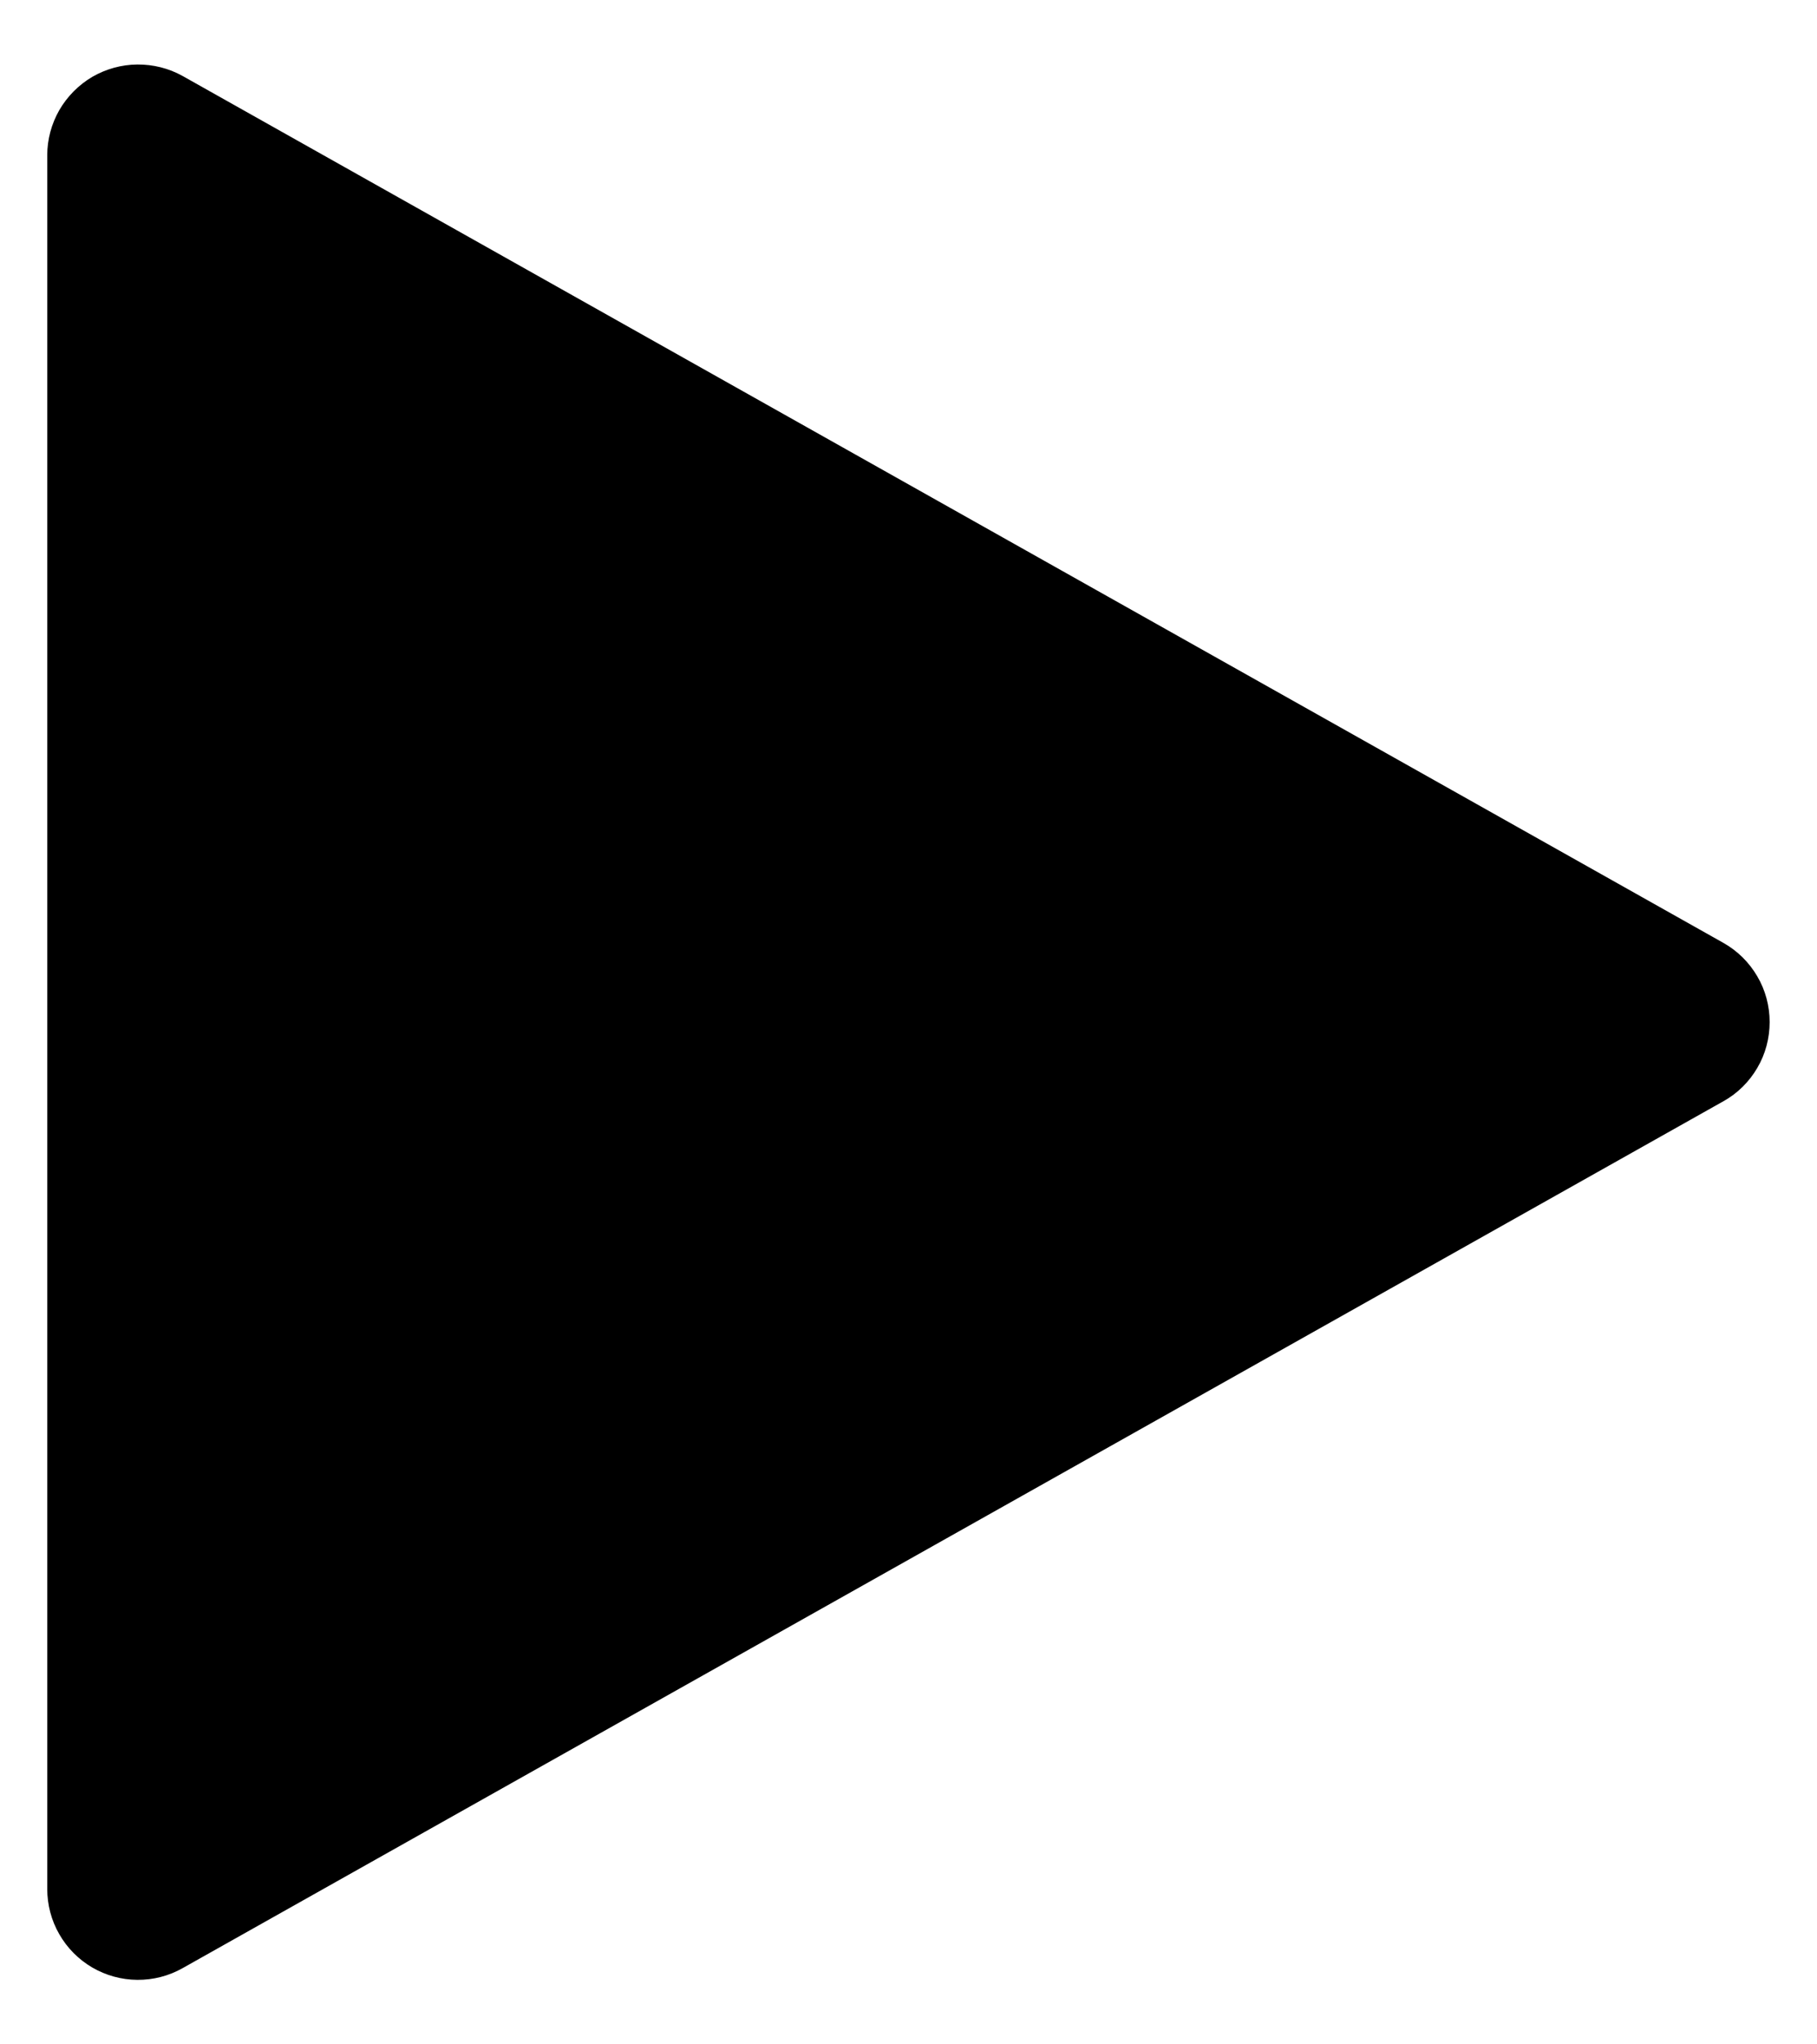 <svg width="16" height="18" viewBox="0 0 16 18" fill="none" xmlns="http://www.w3.org/2000/svg">
<path d="M1.608 0.669L15.176 8.302C15.3 8.372 15.402 8.473 15.474 8.596C15.546 8.718 15.583 8.858 15.583 8.999C15.583 9.141 15.546 9.281 15.474 9.403C15.402 9.526 15.3 9.627 15.176 9.696L1.608 17.329C1.486 17.398 1.349 17.433 1.209 17.432C1.069 17.431 0.932 17.393 0.812 17.323C0.691 17.252 0.591 17.151 0.522 17.03C0.452 16.909 0.416 16.771 0.416 16.631V1.367C0.416 1.228 0.453 1.091 0.522 0.97C0.592 0.849 0.692 0.748 0.812 0.677C0.933 0.607 1.07 0.569 1.209 0.568C1.349 0.567 1.486 0.601 1.608 0.669Z" fill="black"/>
</svg>
